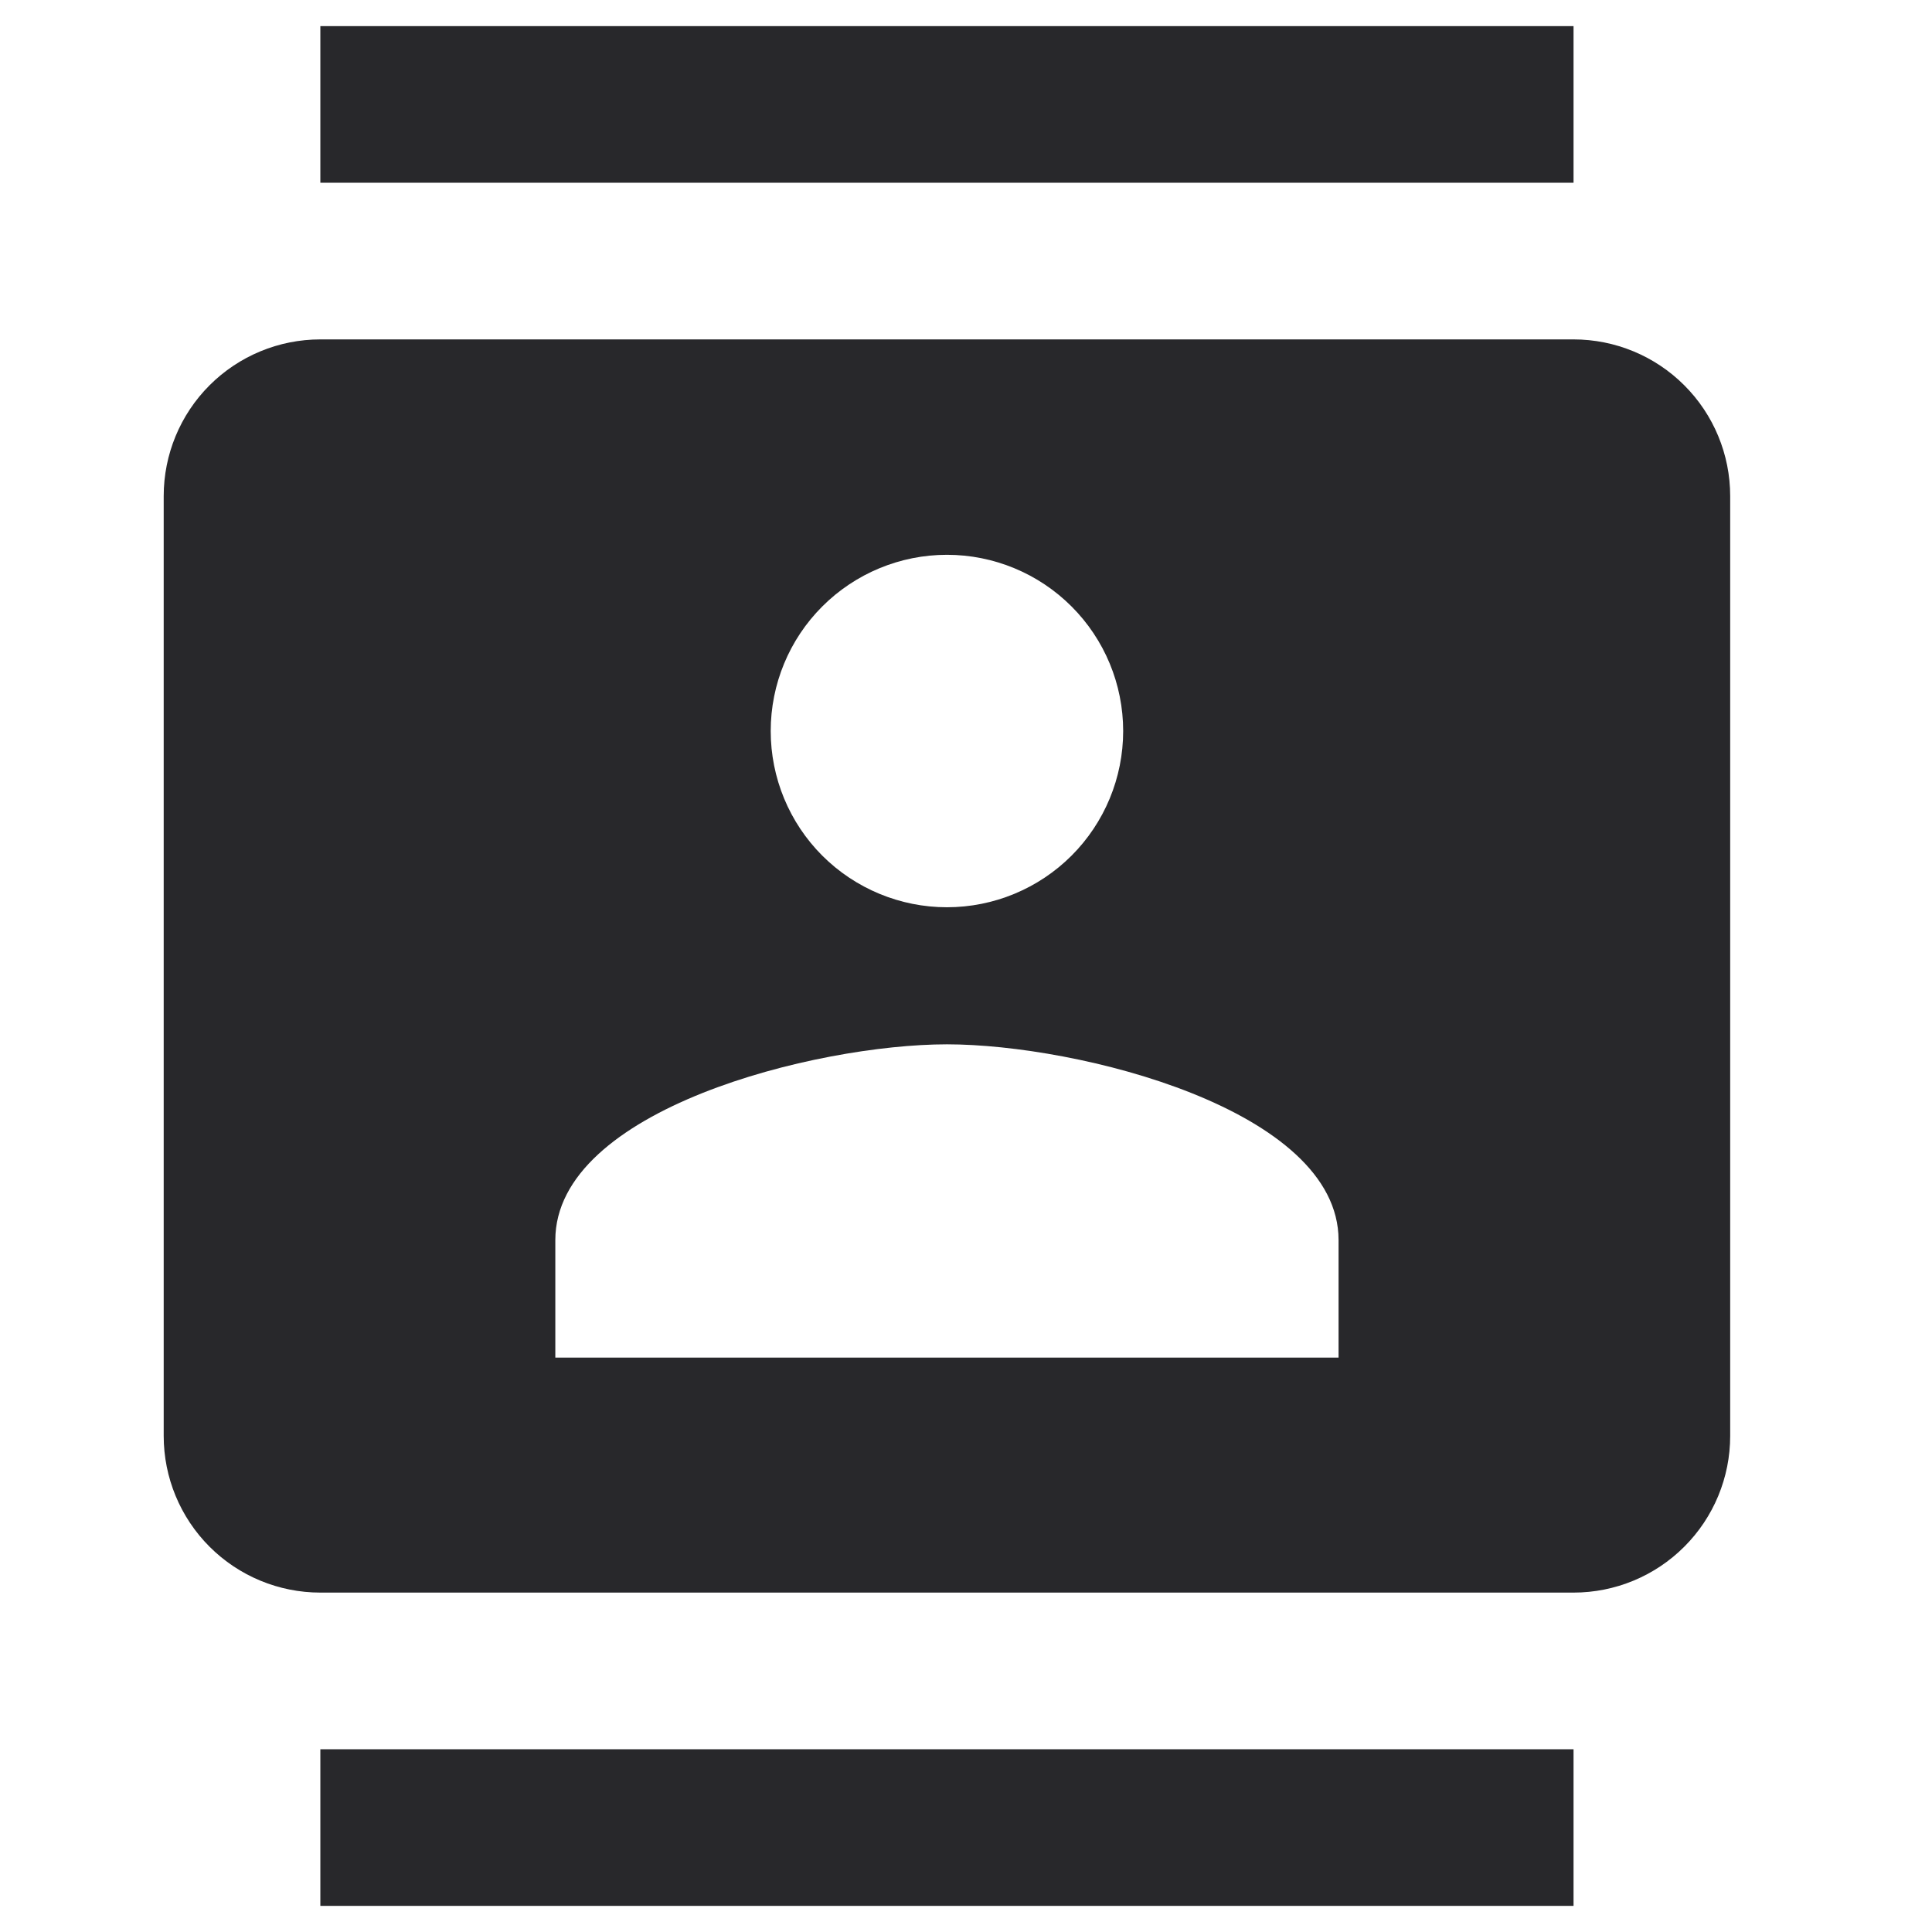 <svg width="37" height="37" viewBox="0 0 37 37" fill="none" xmlns="http://www.w3.org/2000/svg">
<g clip-path="url(#clip0_2540_8407)">
<path d="M30.135 0.5H6.135V3.5H30.135V0.5ZM6.135 36.5H30.135V33.5H6.135V36.5ZM30.135 6.5H6.135C5.339 6.5 4.576 6.816 4.013 7.379C3.451 7.941 3.135 8.704 3.135 9.5V27.5C3.135 28.296 3.451 29.059 4.013 29.621C4.576 30.184 5.339 30.5 6.135 30.5H30.135C30.93 30.5 31.694 30.184 32.256 29.621C32.819 29.059 33.135 28.296 33.135 27.5V9.5C33.135 8.704 32.819 7.941 32.256 7.379C31.694 6.816 30.93 6.5 30.135 6.5ZM18.135 10.625C19.03 10.625 19.888 10.981 20.521 11.614C21.154 12.246 21.51 13.105 21.51 14C21.51 14.895 21.154 15.754 20.521 16.387C19.888 17.019 19.03 17.375 18.135 17.375C17.24 17.375 16.381 17.019 15.748 16.387C15.115 15.754 14.76 14.895 14.76 14C14.76 13.105 15.115 12.246 15.748 11.614C16.381 10.981 17.24 10.625 18.135 10.625ZM25.635 26H10.635V23.75C10.635 21.245 15.63 20 18.135 20C20.64 20 25.635 21.245 25.635 23.75V26Z" fill="#28282B"/>
</g>
<defs>
<clipPath id="clip0_2540_8407">
<rect width="36" height="36" fill="white" transform="translate(0.135 0.5)"/>
</clipPath>
</defs>
</svg>
